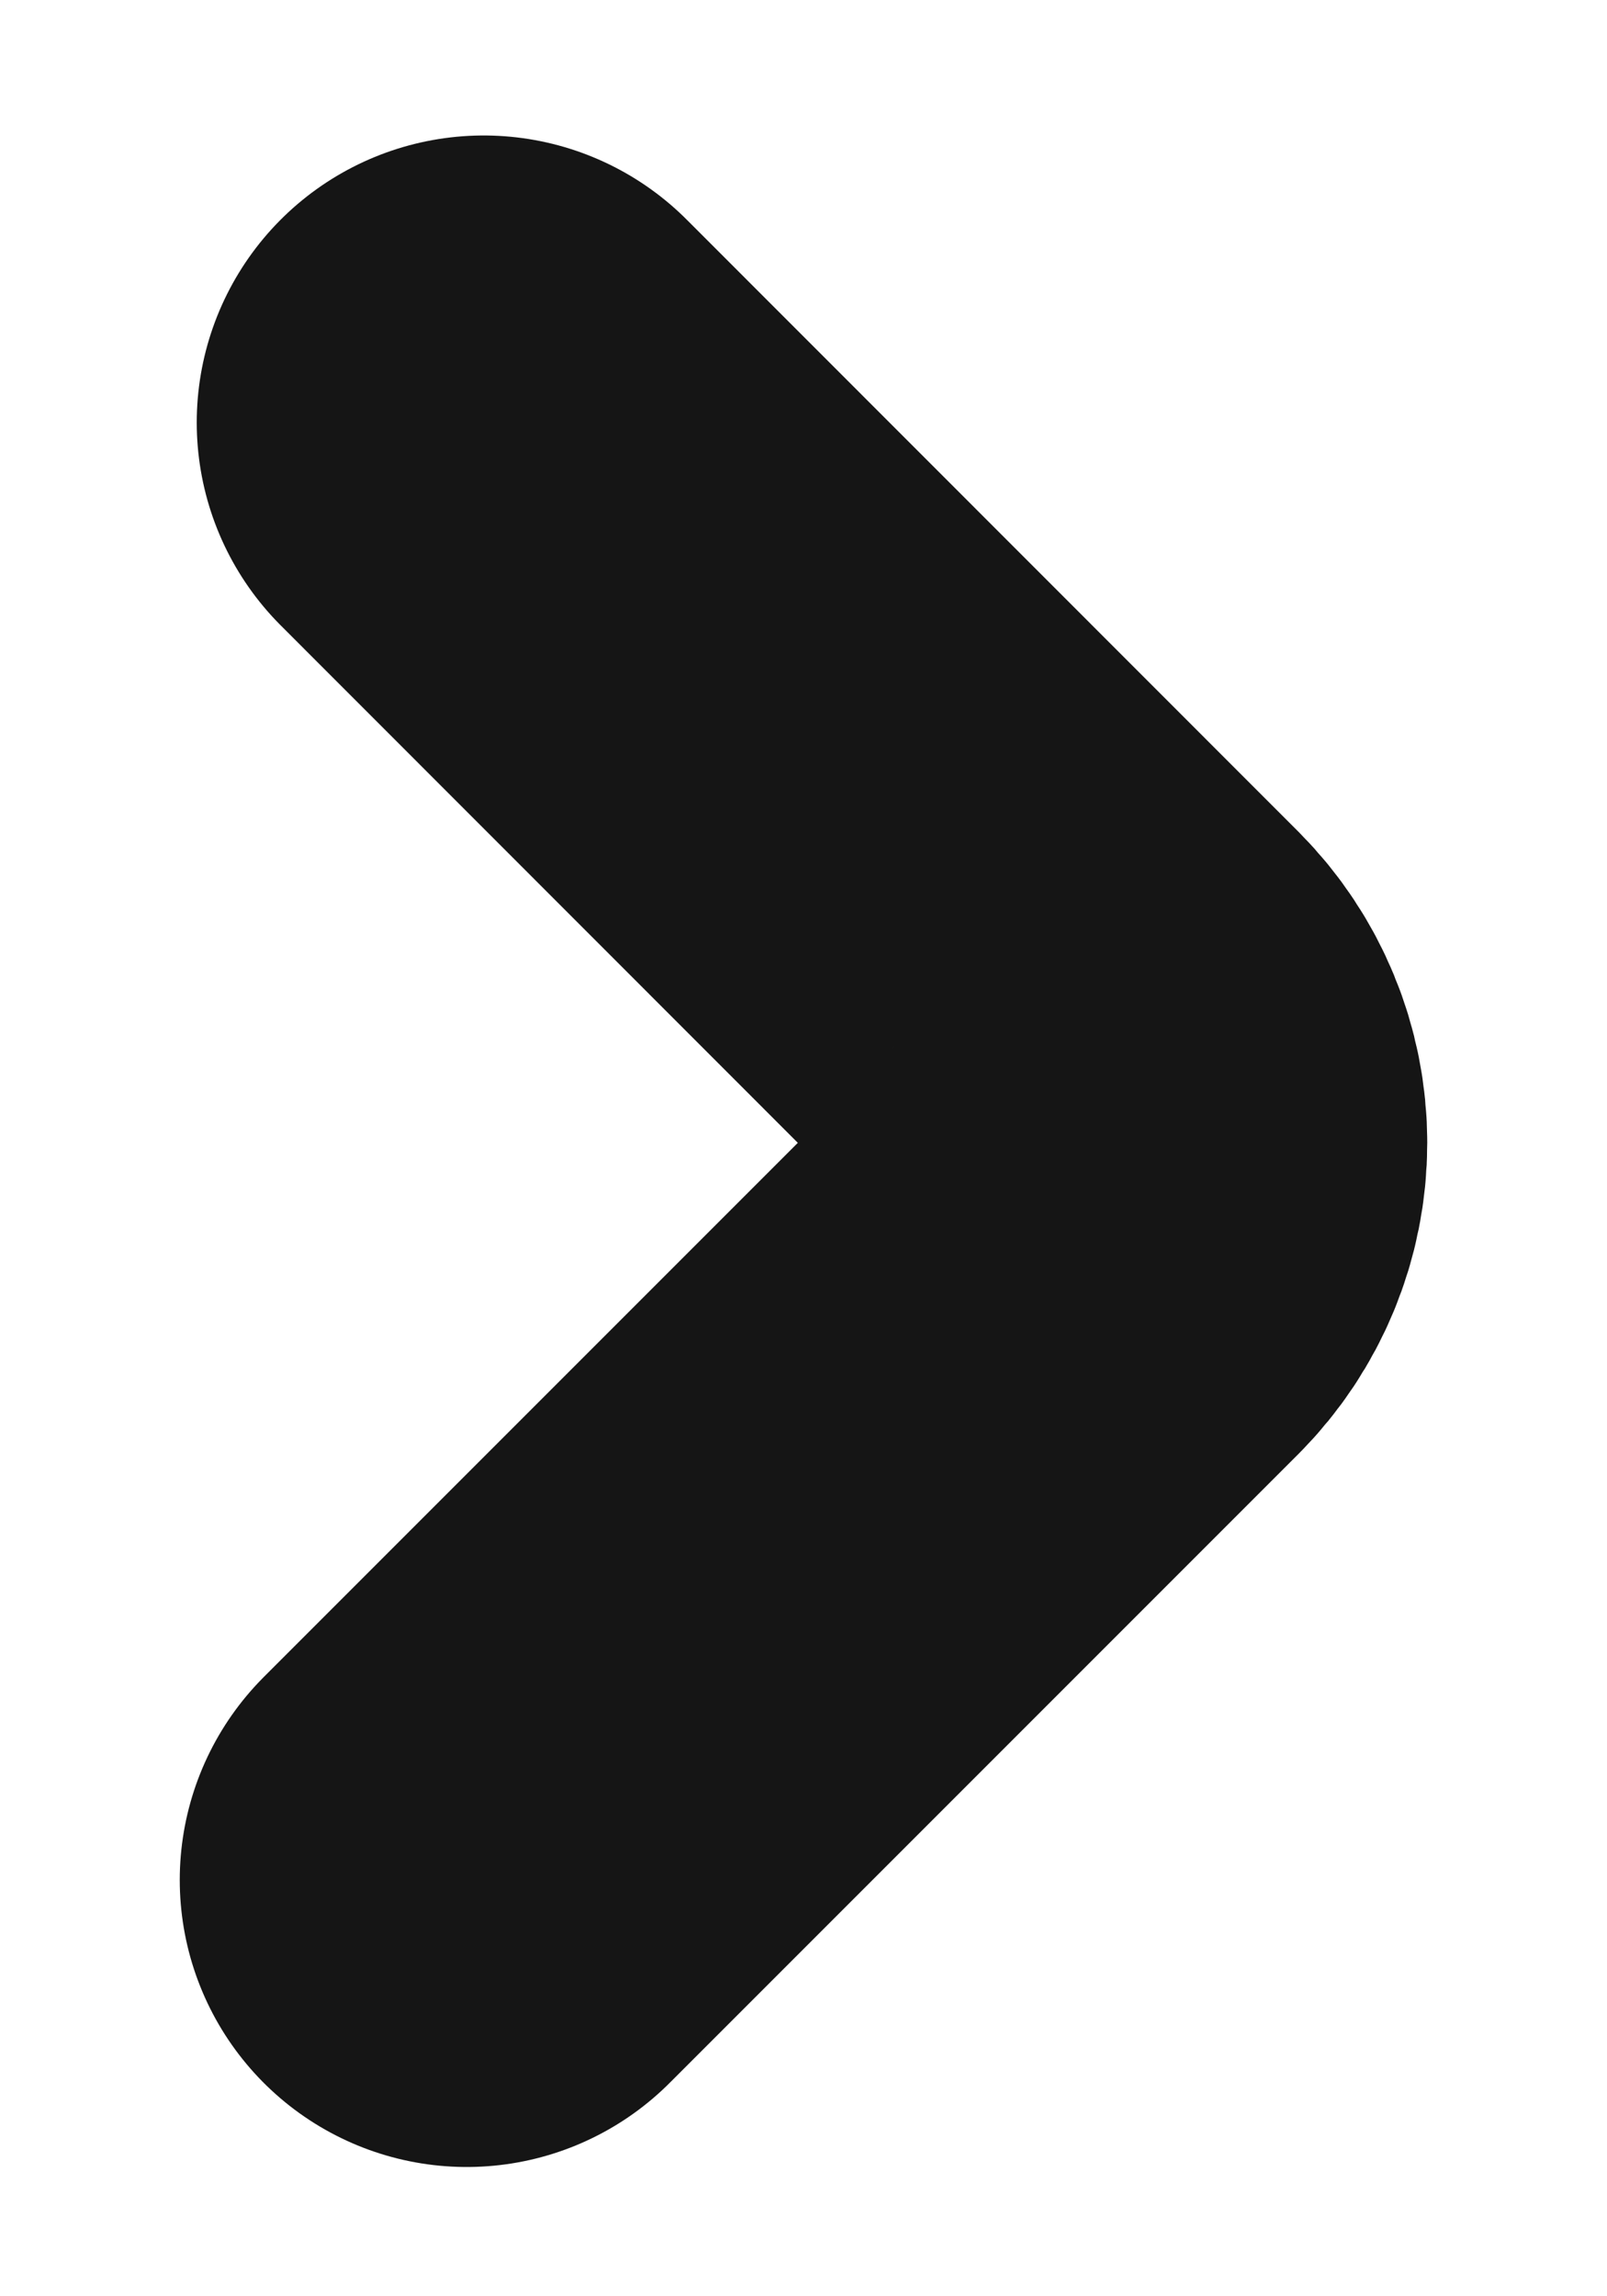 <svg width="7" height="10" viewBox="0 0 7 10" fill="none"
    xmlns="http://www.w3.org/2000/svg">
    <path d="M2.033 8.187L4.773 5.447C4.897 5.322 4.967 5.153 4.967 4.977C4.967 4.801 4.897 4.632 4.773 4.507L2.107 1.84" stroke="#151515" stroke-width="2.5" stroke-linecap="round" stroke-linejoin="bevel"/>
</svg>
